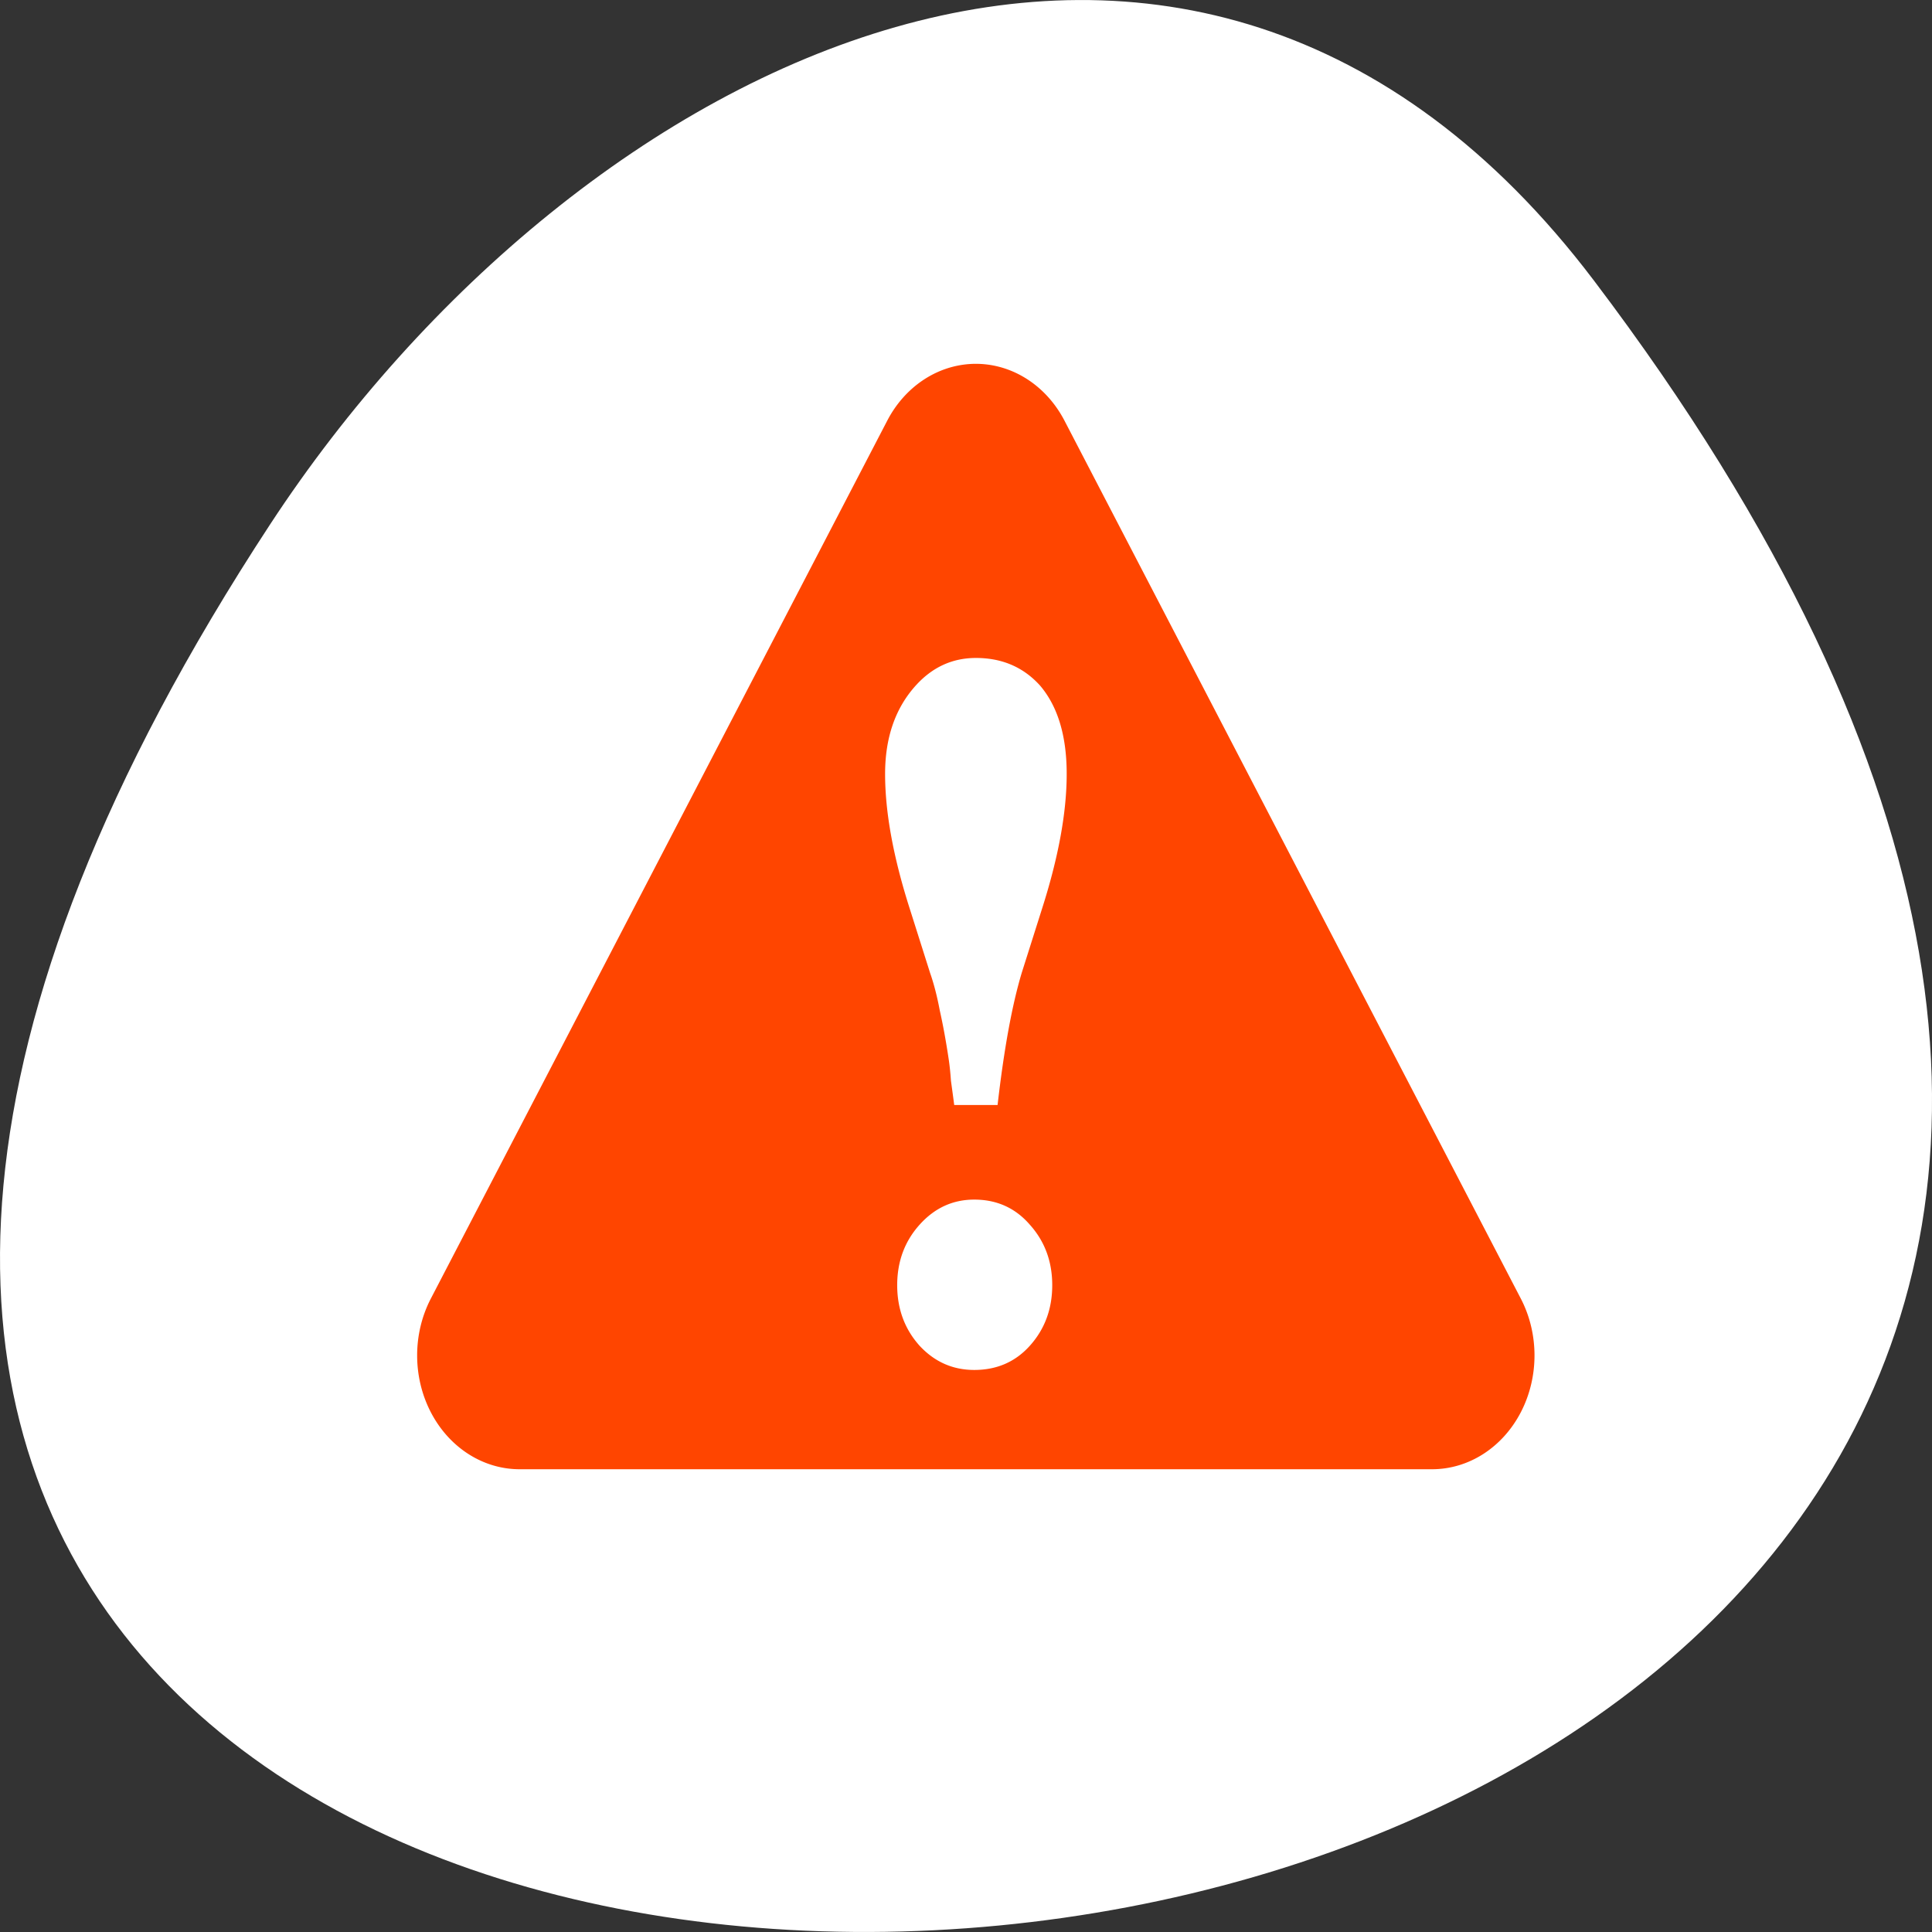 <svg xmlns="http://www.w3.org/2000/svg" viewBox="0 0 256 256"><rect x="0" y="0" width="256" height="256" fill="#333333" stroke="none"/><g transform="translate(0 -796.36)" style="color:#000"><path d="m 211.17 833.49 c 201.82 266.38 -353.59 304.22 -175.35 32.31 40.634 -61.991 121.89 -102.86 175.35 -32.31 z" style="fill:#fff"/><path d="m 128.59 844.59 a 13.576 15.08 0 0 0 -11.03 7.518 l -30.24 58.17 l -30.23 58.15 a 13.576 15.08 0 0 0 11.762 22.614 h 60.45 h 60.45 a 13.576 15.08 0 0 0 11.762 -22.614 l -30.23 -58.15 l -30.23 -58.17 a 13.576 15.08 0 0 0 -12.483 -7.518 z m 0.721 38.953 c 3.477 0 6.312 1.226 8.512 3.669 2.342 2.759 3.519 6.657 3.519 11.701 0 5.124 -1.104 11.12 -3.304 17.976 l -2.658 8.391 c -1.277 4.256 -2.344 10.09 -3.196 17.498 h -5.746 c -0.142 -1.104 -0.289 -2.167 -0.43 -3.191 -0.071 -1.025 -0.17 -2.01 -0.312 -2.952 -0.355 -2.365 -0.747 -4.503 -1.173 -6.394 -0.355 -1.892 -0.784 -3.541 -1.281 -4.96 l -2.658 -8.391 c -2.2 -6.858 -3.304 -12.853 -3.304 -17.976 0 -4.808 1.349 -8.706 4.046 -11.701 2.2 -2.443 4.862 -3.669 7.985 -3.669 z m -0.215 71.77 c 2.981 0 5.434 1.104 7.35 3.311 1.987 2.207 2.981 4.879 2.981 8.03 0 3.153 -0.994 5.837 -2.981 8.04 -1.916 2.128 -4.369 3.191 -7.35 3.191 -2.839 0 -5.244 -1.063 -7.231 -3.191 -1.987 -2.207 -2.981 -4.891 -2.981 -8.04 0 -3.153 0.994 -5.825 2.981 -8.03 1.987 -2.207 4.393 -3.311 7.231 -3.311 z" style="fill:#ff4500"/></g></svg>